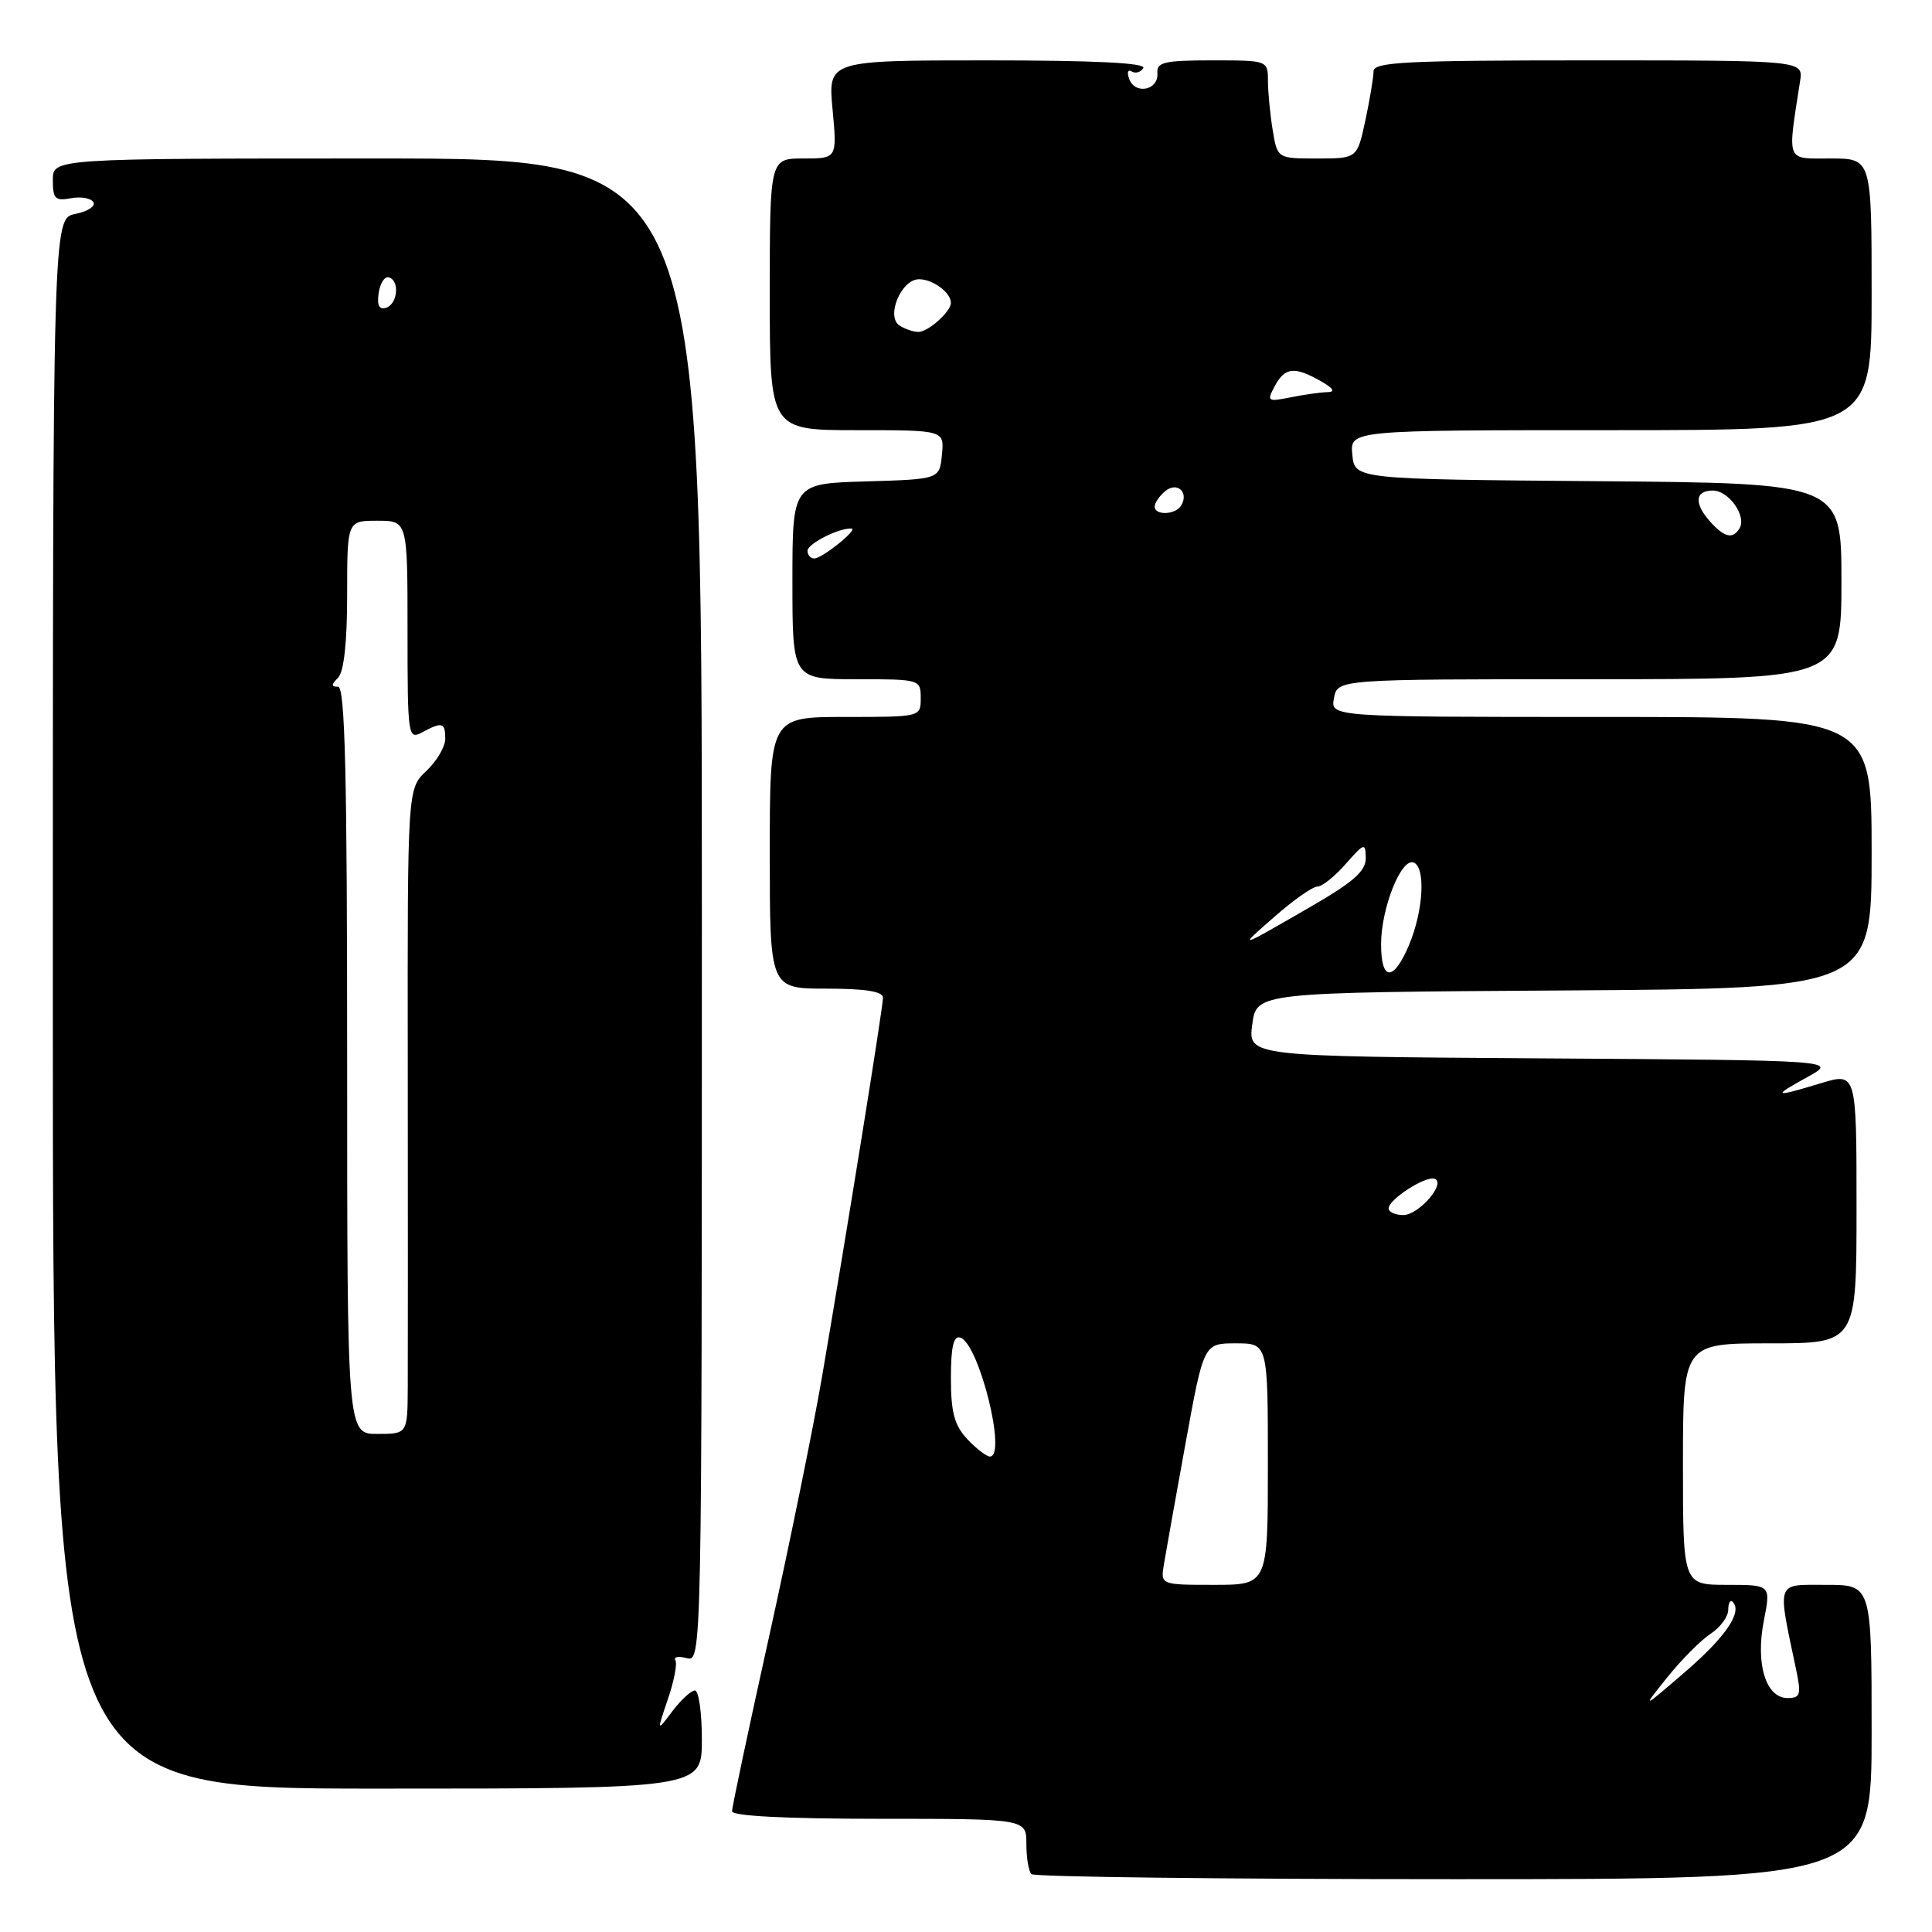 <?xml version="1.0" encoding="UTF-8" standalone="no"?>
<!DOCTYPE svg PUBLIC "-//W3C//DTD SVG 1.1//EN" "http://www.w3.org/Graphics/SVG/1.1/DTD/svg11.dtd" >
<svg xmlns="http://www.w3.org/2000/svg" xmlns:xlink="http://www.w3.org/1999/xlink" version="1.1" viewBox="0 0 256 256">
 <g >
 <path fill="currentColor"
d=" M 248.00 229.50 C 248.00 210.00 248.00 210.00 241.95 210.00 C 235.24 210.00 235.49 209.31 238.00 221.25 C 238.69 224.55 238.56 225.00 236.87 225.00 C 233.98 225.00 232.59 220.47 233.72 214.75 C 234.65 210.00 234.65 210.00 228.83 210.00 C 223.00 210.00 223.00 210.00 223.00 194.00 C 223.00 178.00 223.00 178.00 234.50 178.00 C 246.00 178.00 246.00 178.00 246.00 160.05 C 246.00 142.10 246.00 142.10 241.25 143.54 C 234.98 145.44 234.74 145.33 239.50 142.71 C 243.50 140.50 243.50 140.50 204.43 140.24 C 165.37 139.98 165.37 139.98 165.93 135.74 C 166.50 131.50 166.50 131.50 207.25 131.24 C 248.00 130.98 248.00 130.98 248.00 112.99 C 248.00 95.00 248.00 95.00 212.14 95.00 C 176.28 95.00 176.28 95.00 176.76 92.50 C 177.23 90.00 177.23 90.00 210.62 90.00 C 244.00 90.00 244.00 90.00 244.00 77.01 C 244.00 64.03 244.00 64.03 211.75 63.76 C 179.50 63.50 179.50 63.50 179.19 60.25 C 178.87 57.00 178.87 57.00 213.44 57.00 C 248.00 57.00 248.00 57.00 248.00 39.00 C 248.00 21.00 248.00 21.00 242.56 21.00 C 236.57 21.00 236.83 21.67 238.52 10.75 C 238.95 8.00 238.95 8.00 210.47 8.00 C 186.26 8.00 182.00 8.22 182.00 9.45 C 182.00 10.25 181.51 13.17 180.92 15.95 C 179.83 21.00 179.83 21.00 174.55 21.00 C 169.26 21.00 169.26 21.00 168.64 17.25 C 168.30 15.19 168.02 12.26 168.01 10.75 C 168.00 8.00 168.00 8.00 160.61 8.00 C 154.25 8.00 153.24 8.24 153.36 9.71 C 153.54 11.93 150.44 12.59 149.64 10.50 C 149.30 9.62 149.44 9.15 149.94 9.46 C 150.45 9.78 151.14 9.58 151.49 9.02 C 151.91 8.34 145.02 8.00 130.91 8.00 C 109.71 8.00 109.71 8.00 110.32 14.50 C 110.92 21.00 110.92 21.00 106.46 21.00 C 102.00 21.00 102.00 21.00 102.00 39.00 C 102.00 57.00 102.00 57.00 113.56 57.00 C 125.13 57.00 125.13 57.00 124.81 60.25 C 124.50 63.50 124.50 63.50 114.75 63.79 C 105.00 64.07 105.00 64.07 105.00 77.04 C 105.00 90.00 105.00 90.00 113.50 90.00 C 121.90 90.00 122.00 90.03 122.00 92.50 C 122.00 95.00 122.00 95.00 112.00 95.00 C 102.00 95.00 102.00 95.00 102.00 113.00 C 102.00 131.00 102.00 131.00 109.50 131.00 C 114.66 131.00 117.00 131.37 117.00 132.20 C 117.00 133.48 112.29 162.74 108.91 182.50 C 107.78 189.10 104.64 204.51 101.93 216.75 C 99.22 228.98 97.00 239.44 97.00 240.00 C 97.00 240.63 104.11 241.00 116.50 241.00 C 136.00 241.00 136.00 241.00 136.00 244.33 C 136.00 246.17 136.30 247.97 136.67 248.33 C 137.03 248.70 162.23 249.00 192.67 249.00 C 248.00 249.00 248.00 249.00 248.00 229.50 Z  M 93.00 230.50 C 93.00 226.93 92.59 224.00 92.08 224.00 C 91.58 224.00 90.23 225.24 89.09 226.75 C 87.02 229.50 87.02 229.50 88.50 225.14 C 89.32 222.75 89.76 220.43 89.49 219.99 C 89.22 219.55 89.90 219.42 91.00 219.71 C 92.99 220.23 93.00 219.76 93.00 120.62 C 93.00 21.00 93.00 21.00 50.00 21.00 C 7.00 21.00 7.00 21.00 7.00 23.86 C 7.00 26.34 7.32 26.66 9.38 26.27 C 10.69 26.02 12.04 26.25 12.37 26.78 C 12.70 27.32 11.62 28.03 9.98 28.35 C 7.00 28.95 7.00 28.95 7.00 132.97 C 7.00 237.00 7.00 237.00 50.00 237.00 C 93.00 237.00 93.00 237.00 93.00 230.50 Z  M 220.92 222.26 C 222.79 219.93 225.37 217.33 226.66 216.49 C 227.95 215.64 229.00 214.21 229.00 213.31 C 229.00 212.41 229.27 211.93 229.59 212.26 C 230.92 213.59 228.66 216.91 223.25 221.57 C 217.52 226.50 217.52 226.50 220.92 222.26 Z  M 154.23 207.25 C 154.48 205.74 155.76 198.54 157.09 191.25 C 159.50 178.00 159.50 178.00 163.75 178.00 C 168.00 178.00 168.00 178.00 168.00 194.00 C 168.00 210.00 168.00 210.00 160.89 210.00 C 153.77 210.00 153.77 210.00 154.23 207.25 Z  M 128.17 190.69 C 126.46 188.86 126.00 187.15 126.00 182.60 C 126.00 178.44 126.35 176.95 127.25 177.24 C 129.72 178.04 133.45 193.00 131.17 193.00 C 130.72 193.00 129.37 191.96 128.17 190.69 Z  M 184.00 160.12 C 184.00 158.93 188.87 155.79 190.08 156.19 C 191.69 156.73 188.01 161.00 185.94 161.00 C 184.87 161.00 184.00 160.60 184.00 160.12 Z  M 183.00 125.12 C 183.00 120.38 185.64 113.71 187.29 114.28 C 188.94 114.86 188.62 120.69 186.69 125.25 C 184.64 130.09 183.00 130.04 183.00 125.12 Z  M 168.96 121.40 C 171.41 119.25 173.92 117.49 174.55 117.48 C 175.18 117.48 176.87 116.13 178.31 114.48 C 180.79 111.67 180.94 111.62 180.97 113.71 C 180.99 115.41 179.34 116.87 173.75 120.10 C 163.87 125.81 163.93 125.79 168.96 121.40 Z  M 107.00 72.98 C 107.00 72.05 111.14 69.95 112.82 70.03 C 113.81 70.08 108.95 74.00 107.89 74.00 C 107.40 74.00 107.00 73.54 107.00 72.98 Z  M 226.65 69.17 C 224.44 66.72 224.57 65.00 226.96 65.00 C 229.08 65.00 231.48 68.42 230.49 70.02 C 229.60 71.46 228.51 71.22 226.65 69.17 Z  M 153.00 67.12 C 153.00 66.64 153.63 65.72 154.41 65.07 C 155.98 63.77 157.58 65.25 156.50 67.00 C 155.74 68.23 153.00 68.33 153.00 67.12 Z  M 168.92 51.15 C 170.25 48.66 171.54 48.52 175.00 50.50 C 176.72 51.48 176.99 51.94 175.88 51.96 C 174.98 51.98 172.79 52.29 171.01 52.65 C 167.94 53.26 167.83 53.18 168.92 51.15 Z  M 119.21 43.15 C 117.34 41.96 119.41 37.00 121.78 37.00 C 123.61 37.00 126.00 38.77 126.00 40.13 C 126.00 41.30 122.97 44.00 121.68 43.98 C 121.03 43.98 119.92 43.60 119.21 43.15 Z  M 46.00 140.50 C 46.00 102.67 45.72 91.00 44.80 91.00 C 43.87 91.00 43.87 90.73 44.80 89.80 C 45.57 89.03 46.00 85.09 46.00 78.80 C 46.00 69.00 46.00 69.00 50.00 69.00 C 54.00 69.00 54.00 69.00 54.00 83.54 C 54.00 97.60 54.06 98.04 55.93 97.04 C 58.60 95.61 59.00 95.72 59.00 97.90 C 59.00 98.94 57.87 100.85 56.50 102.15 C 53.99 104.50 53.99 104.50 54.03 141.00 C 54.05 161.07 54.05 180.31 54.03 183.75 C 54.00 190.00 54.00 190.00 50.00 190.00 C 46.00 190.00 46.00 190.00 46.00 140.50 Z  M 50.17 38.86 C 50.35 37.56 50.95 36.61 51.50 36.75 C 52.98 37.12 52.72 40.26 51.17 40.78 C 50.25 41.08 49.94 40.48 50.17 38.86 Z "/>
</g>
</svg>